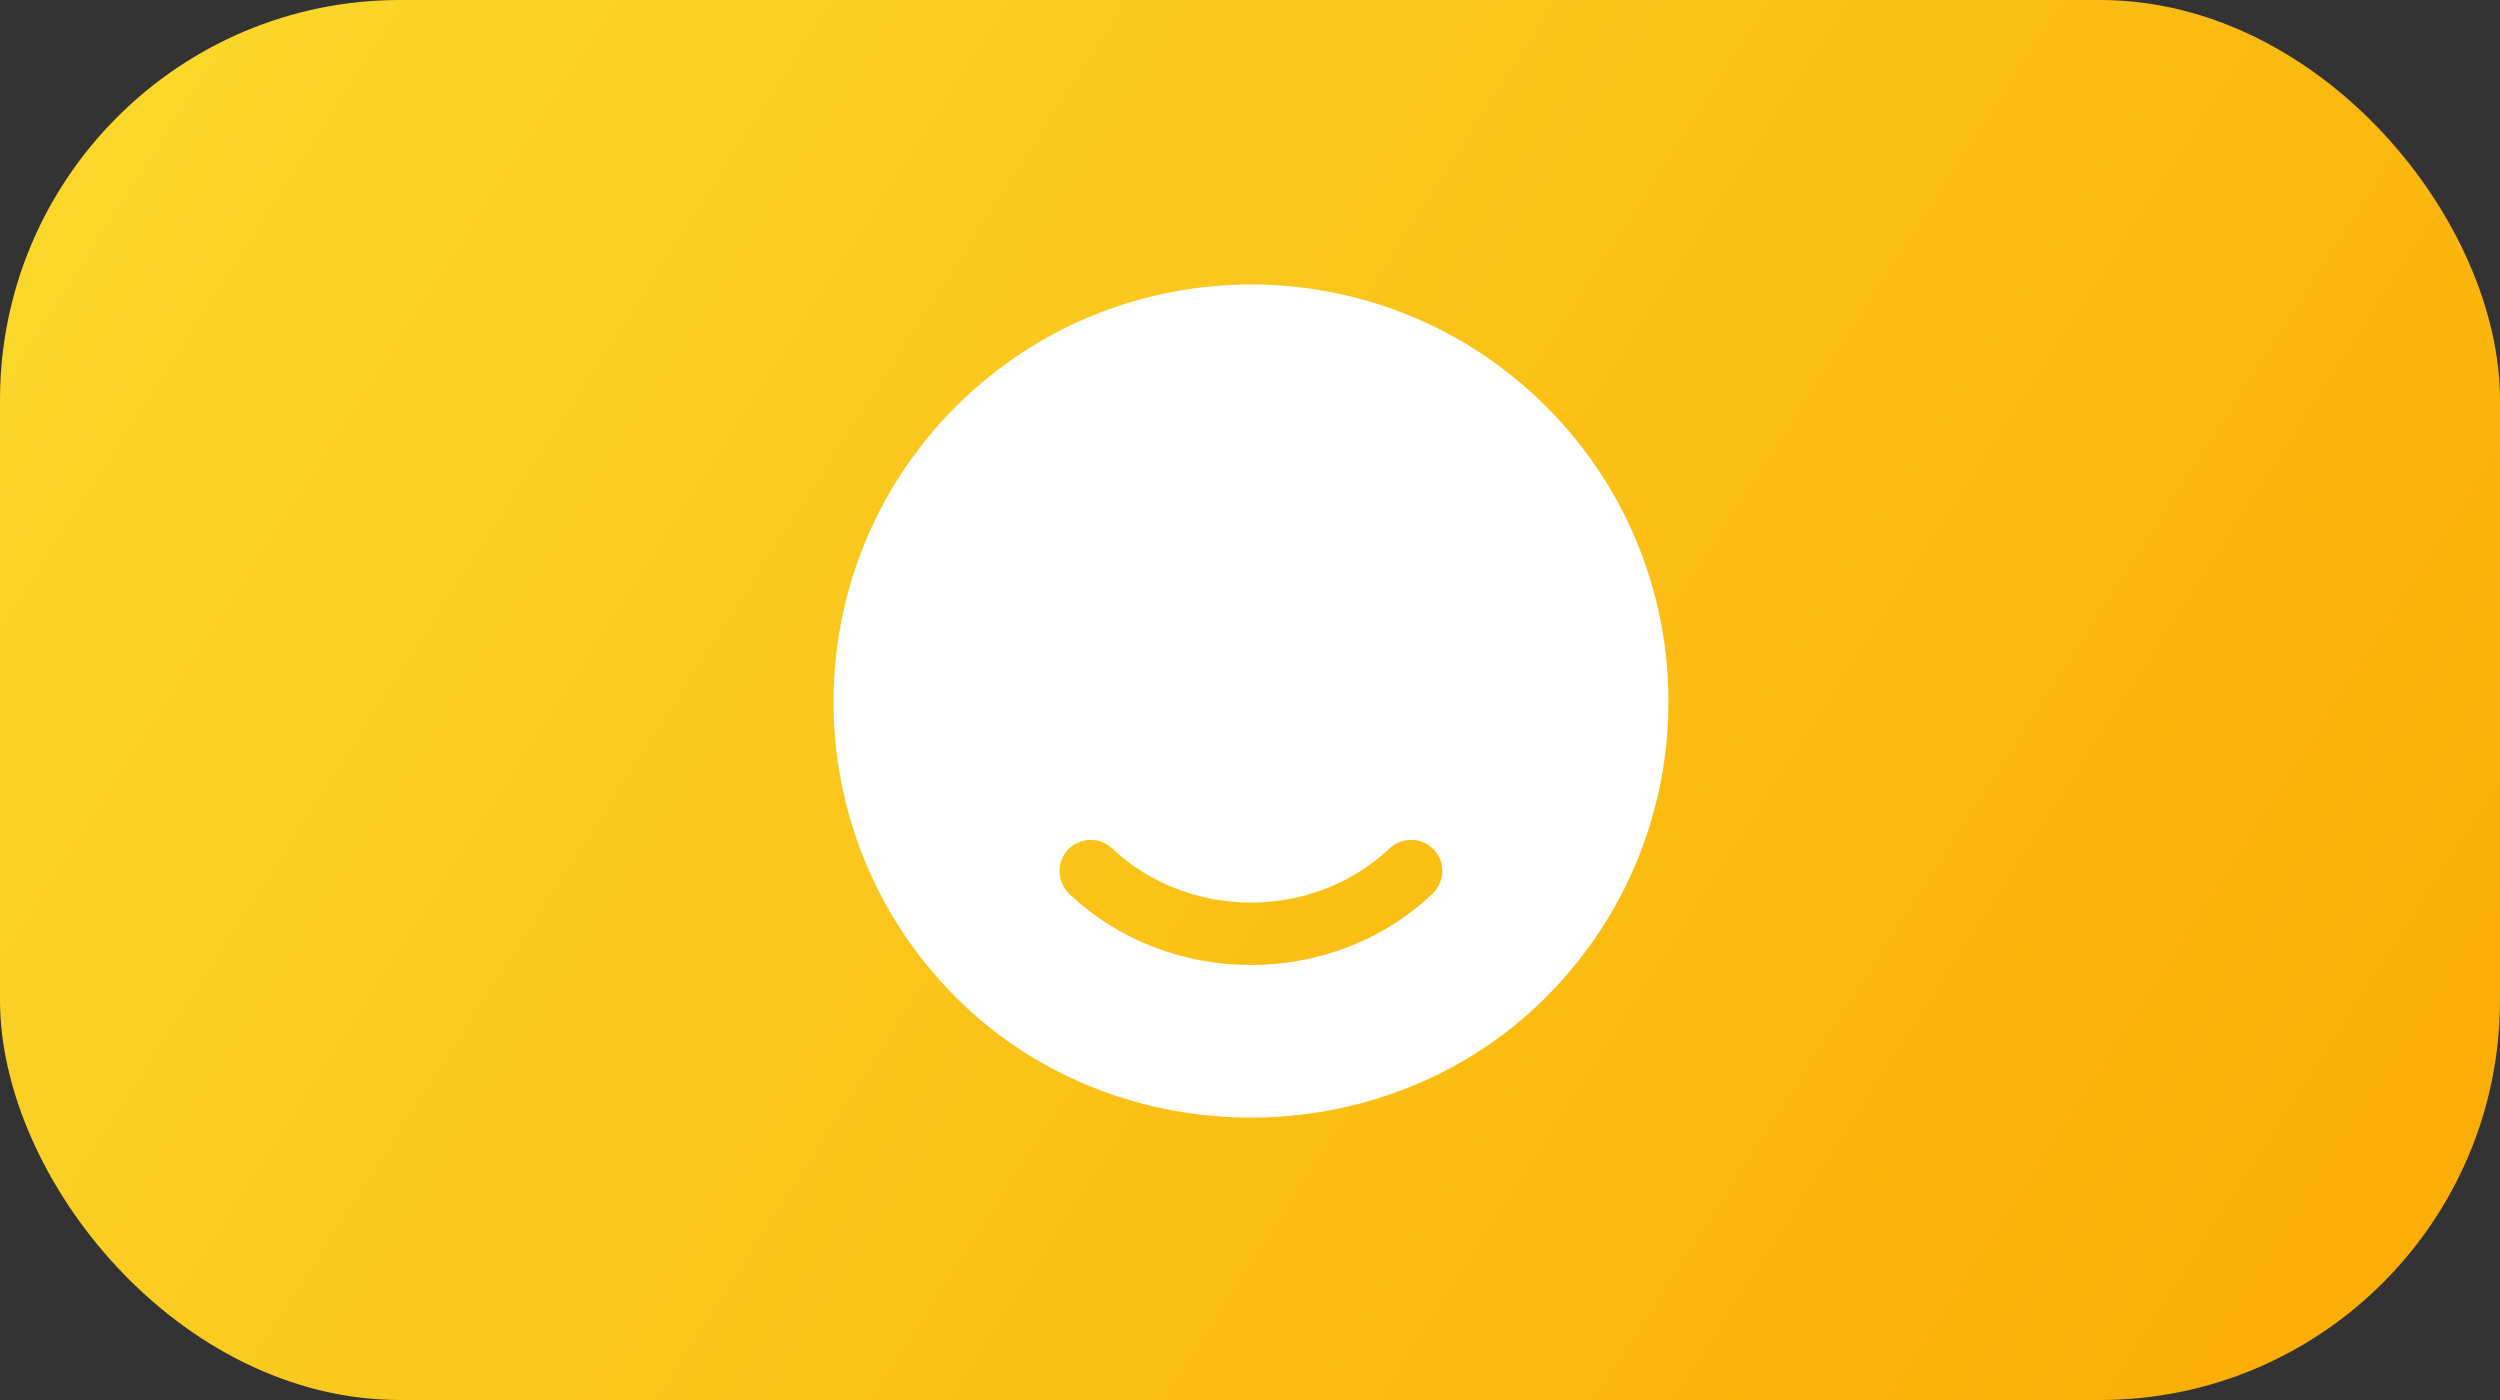 <svg fill="none" height="28" viewBox="0 0 50 28" width="50" xmlns="http://www.w3.org/2000/svg" xmlns:xlink="http://www.w3.org/1999/xlink"><rect x="0" y="0" width="50" height="28" fill="#333333" stroke="none"/><linearGradient id="a" gradientUnits="userSpaceOnUse" x1="0" x2="48.115" y1="0" y2="30.931"><stop offset="0" stop-color="#fbda2d"/><stop offset="1" stop-color="#fbab03"/></linearGradient><rect fill="url(#a)" height="28" rx="8" width="50"/><path clip-rule="evenodd" d="m19.117 8.133c3.258-3.258 8.55-3.258 11.808 0 3.317 3.317 3.258 8.725-.175 11.975-3.167 2.992-8.3 2.992-11.467 0-3.425-3.25-3.483-8.658-.167-11.975zm5.9 11.167c1.317 0 2.633-.475 3.633-1.425.25-.242.267-.633.025-.883-.233-.25-.633-.258-.883-.025-1.533 1.45-4.025 1.442-5.55 0-.25-.233-.642-.225-.883.025-.233.25-.225.642.025.883 1 .95 2.317 1.425 3.633 1.425z" fill="#fff" fill-rule="evenodd"/></svg>